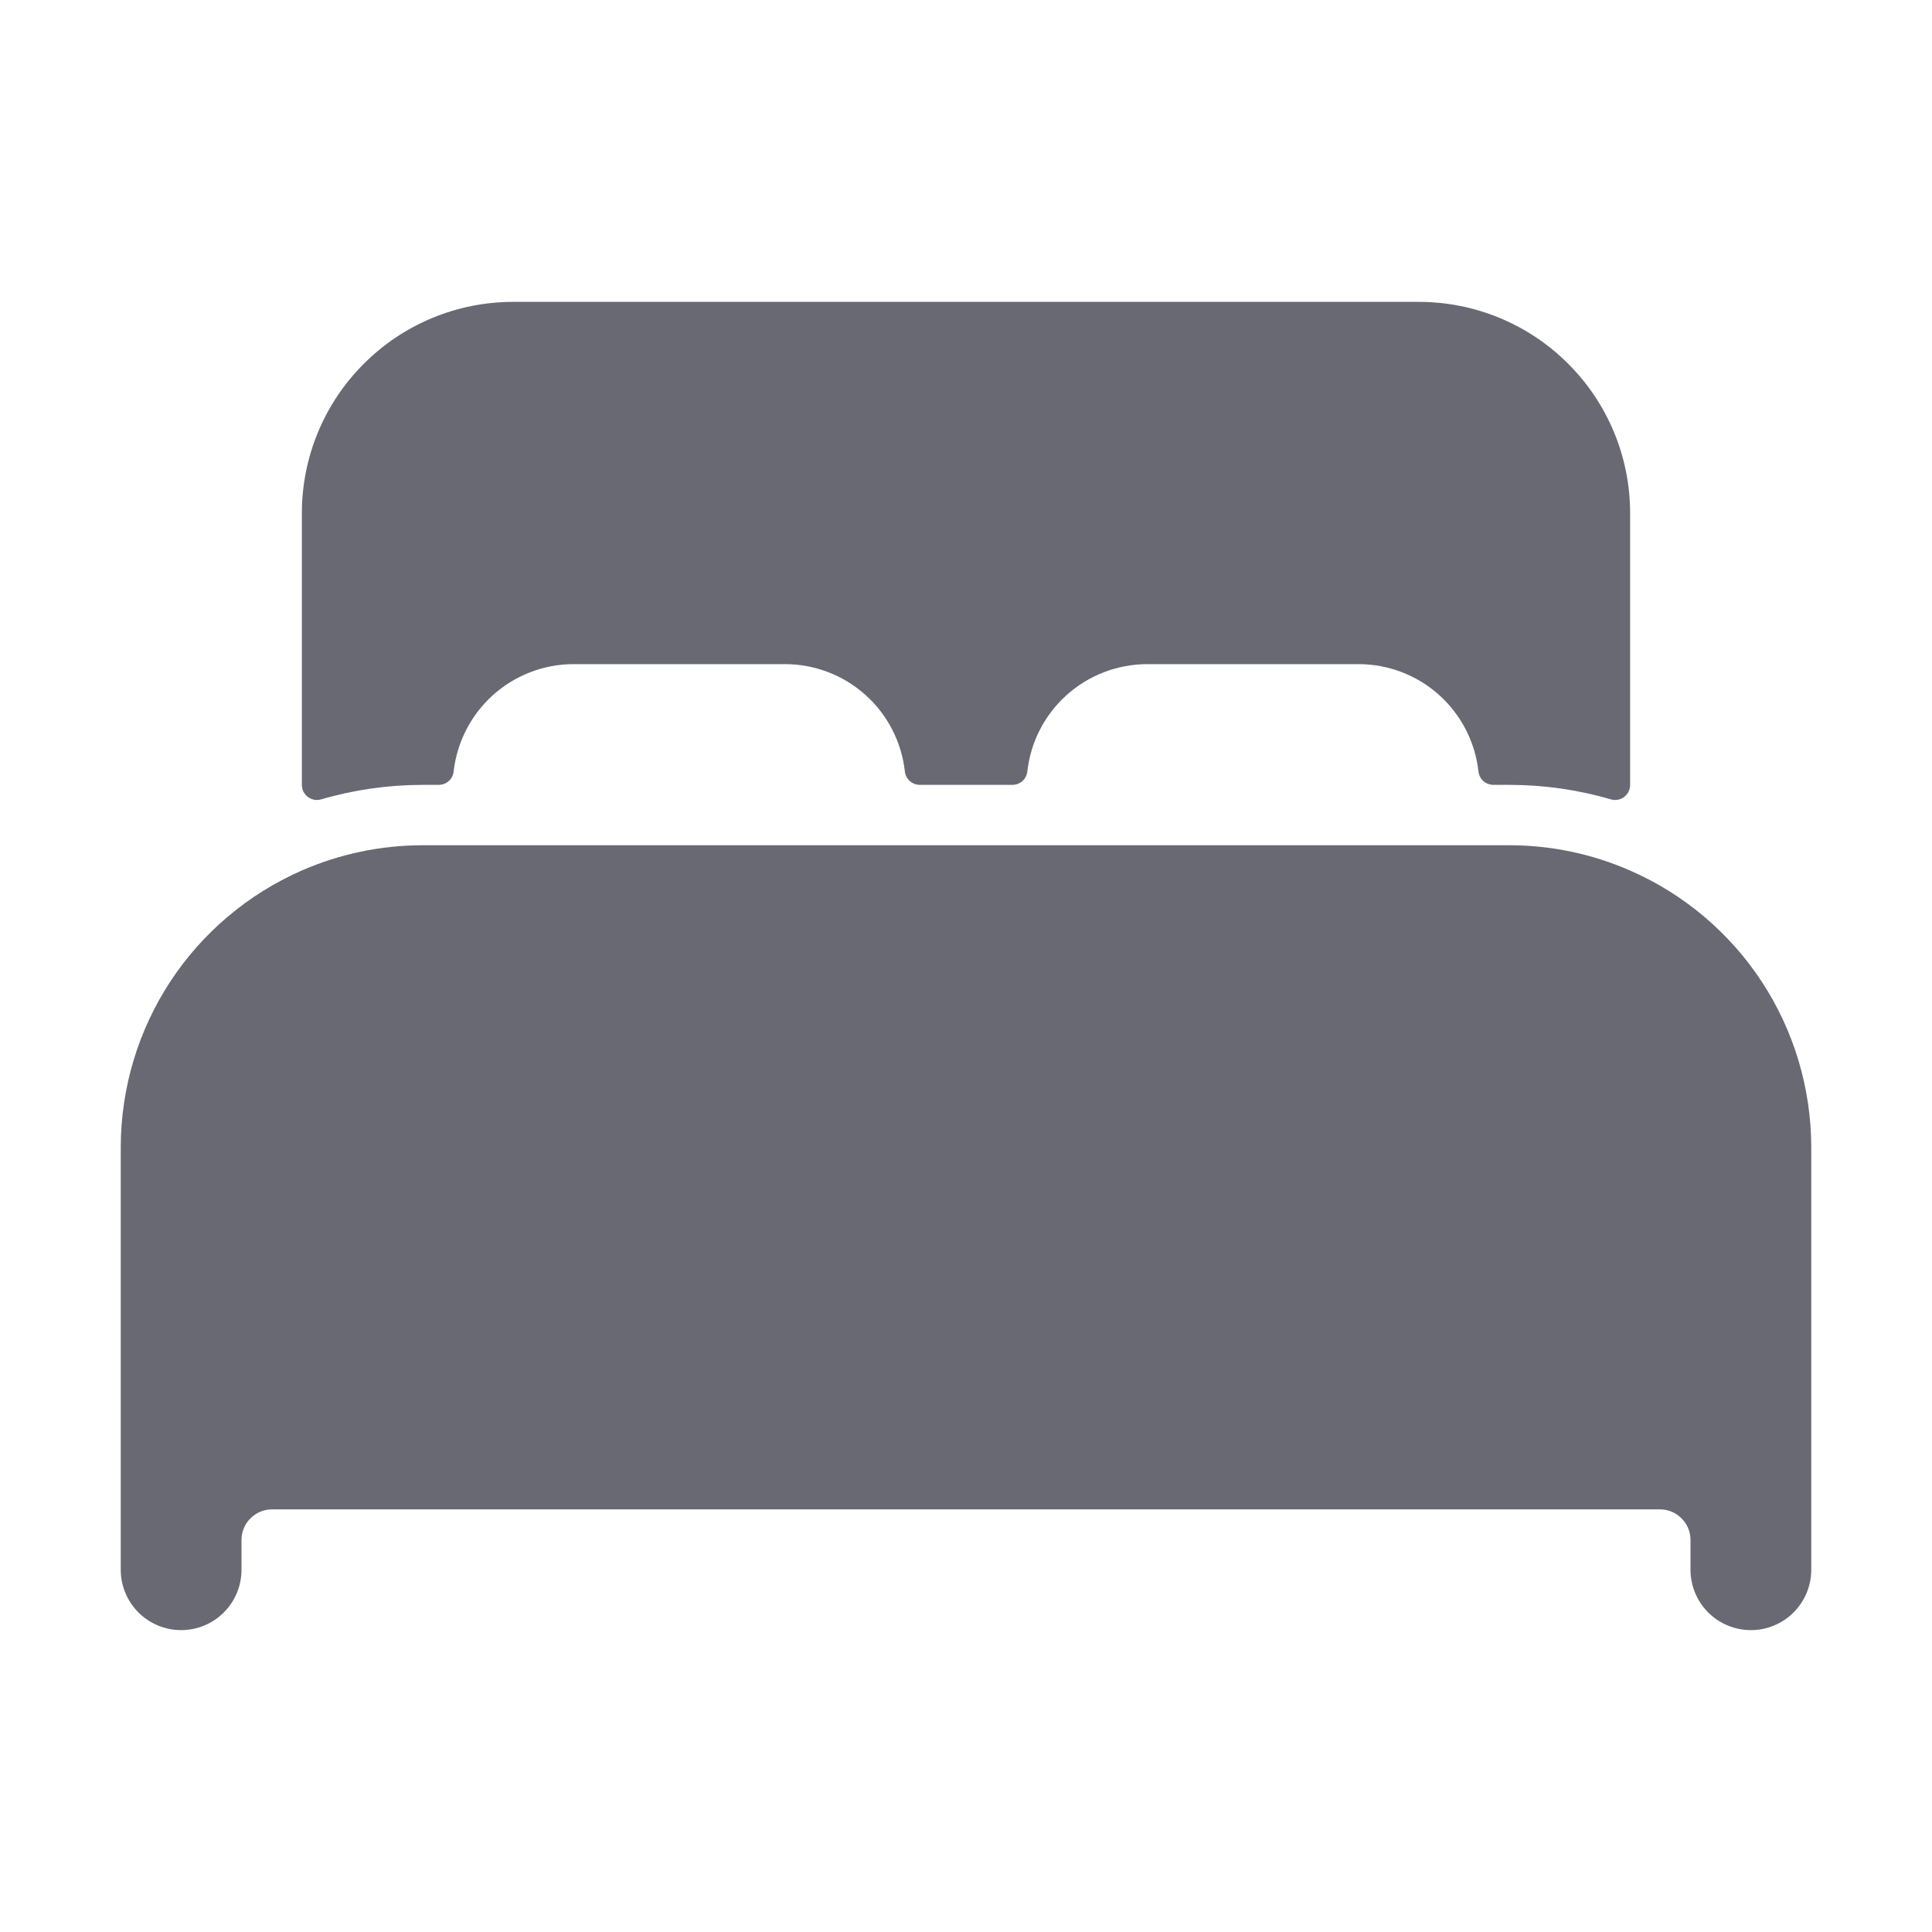 <?xml version="1.0" encoding="UTF-8"?>
<svg width="20px" height="20px" viewBox="0 0 20 20" version="1.1" xmlns="http://www.w3.org/2000/svg" xmlns:xlink="http://www.w3.org/1999/xlink">
    <title>fi_7118098</title>
    <defs>
        <rect id="path-1" x="0" y="0" width="20" height="20"></rect>
    </defs>
    <g id="---↪️-Desktop" stroke="none" stroke-width="1" fill="none" fill-rule="evenodd">
        <g id="Agent-Dashboard-4.0" transform="translate(-527, -4440)">
            <g id="fi_7118098" transform="translate(527, 4440)">
                <mask id="mask-2" fill="white">
                    <use xlink:href="#path-1"></use>
                </mask>
                <g id="Clip" fill-rule="nonzero"></g>
                <path d="M16.875,9.012 C16.481,8.839 16.055,8.75 15.625,8.75 L4.375,8.75 C3.945,8.75 3.519,8.839 3.125,9.011 C2.568,9.255 2.094,9.655 1.761,10.164 C1.428,10.673 1.251,11.267 1.25,11.875 L1.25,16.25 C1.25,16.416 1.316,16.575 1.433,16.692 C1.55,16.809 1.709,16.875 1.875,16.875 C2.041,16.875 2.2,16.809 2.317,16.692 C2.434,16.575 2.5,16.416 2.5,16.25 L2.5,15.937 C2.501,15.855 2.534,15.776 2.593,15.718 C2.651,15.659 2.73,15.626 2.812,15.625 L17.188,15.625 C17.27,15.626 17.349,15.659 17.407,15.718 C17.466,15.776 17.499,15.855 17.5,15.937 L17.5,16.25 C17.5,16.416 17.566,16.575 17.683,16.692 C17.8,16.809 17.959,16.875 18.125,16.875 C18.291,16.875 18.45,16.809 18.567,16.692 C18.684,16.575 18.75,16.416 18.75,16.25 L18.75,11.875 C18.749,11.267 18.572,10.673 18.239,10.164 C17.906,9.656 17.432,9.255 16.875,9.012 Z" id="Vector" fill="#696974" fill-rule="nonzero" mask="url(#mask-2)"></path>
                <path d="M14.688,3.125 L5.312,3.125 C4.732,3.125 4.176,3.355 3.766,3.766 C3.355,4.176 3.125,4.732 3.125,5.312 L3.125,8.125 C3.125,8.149 3.131,8.173 3.141,8.195 C3.152,8.216 3.168,8.235 3.187,8.25 C3.207,8.264 3.229,8.274 3.253,8.279 C3.277,8.283 3.301,8.282 3.325,8.275 C3.666,8.175 4.02,8.125 4.375,8.125 L4.54,8.125 C4.579,8.125 4.616,8.111 4.645,8.086 C4.674,8.06 4.692,8.025 4.696,7.986 C4.731,7.681 4.876,7.399 5.105,7.194 C5.334,6.989 5.63,6.875 5.938,6.875 L8.125,6.875 C8.432,6.875 8.729,6.988 8.958,7.193 C9.188,7.398 9.333,7.681 9.367,7.986 C9.372,8.025 9.39,8.06 9.419,8.086 C9.448,8.111 9.485,8.125 9.523,8.125 L10.479,8.125 C10.517,8.125 10.555,8.111 10.584,8.086 C10.612,8.06 10.631,8.025 10.635,7.986 C10.669,7.681 10.814,7.399 11.043,7.194 C11.272,6.989 11.568,6.876 11.875,6.875 L14.062,6.875 C14.37,6.875 14.667,6.988 14.896,7.193 C15.125,7.398 15.271,7.681 15.305,7.986 C15.309,8.025 15.327,8.06 15.356,8.086 C15.385,8.111 15.422,8.125 15.461,8.125 L15.625,8.125 C15.981,8.125 16.334,8.175 16.675,8.275 C16.699,8.282 16.723,8.283 16.747,8.279 C16.771,8.275 16.793,8.265 16.813,8.25 C16.832,8.235 16.848,8.217 16.859,8.195 C16.869,8.173 16.875,8.149 16.875,8.125 L16.875,5.312 C16.875,4.732 16.645,4.176 16.234,3.766 C15.824,3.355 15.268,3.125 14.688,3.125 Z" id="Vector" fill="#696974" fill-rule="nonzero" mask="url(#mask-2)"></path>
            </g>
        </g>
    </g>
</svg>